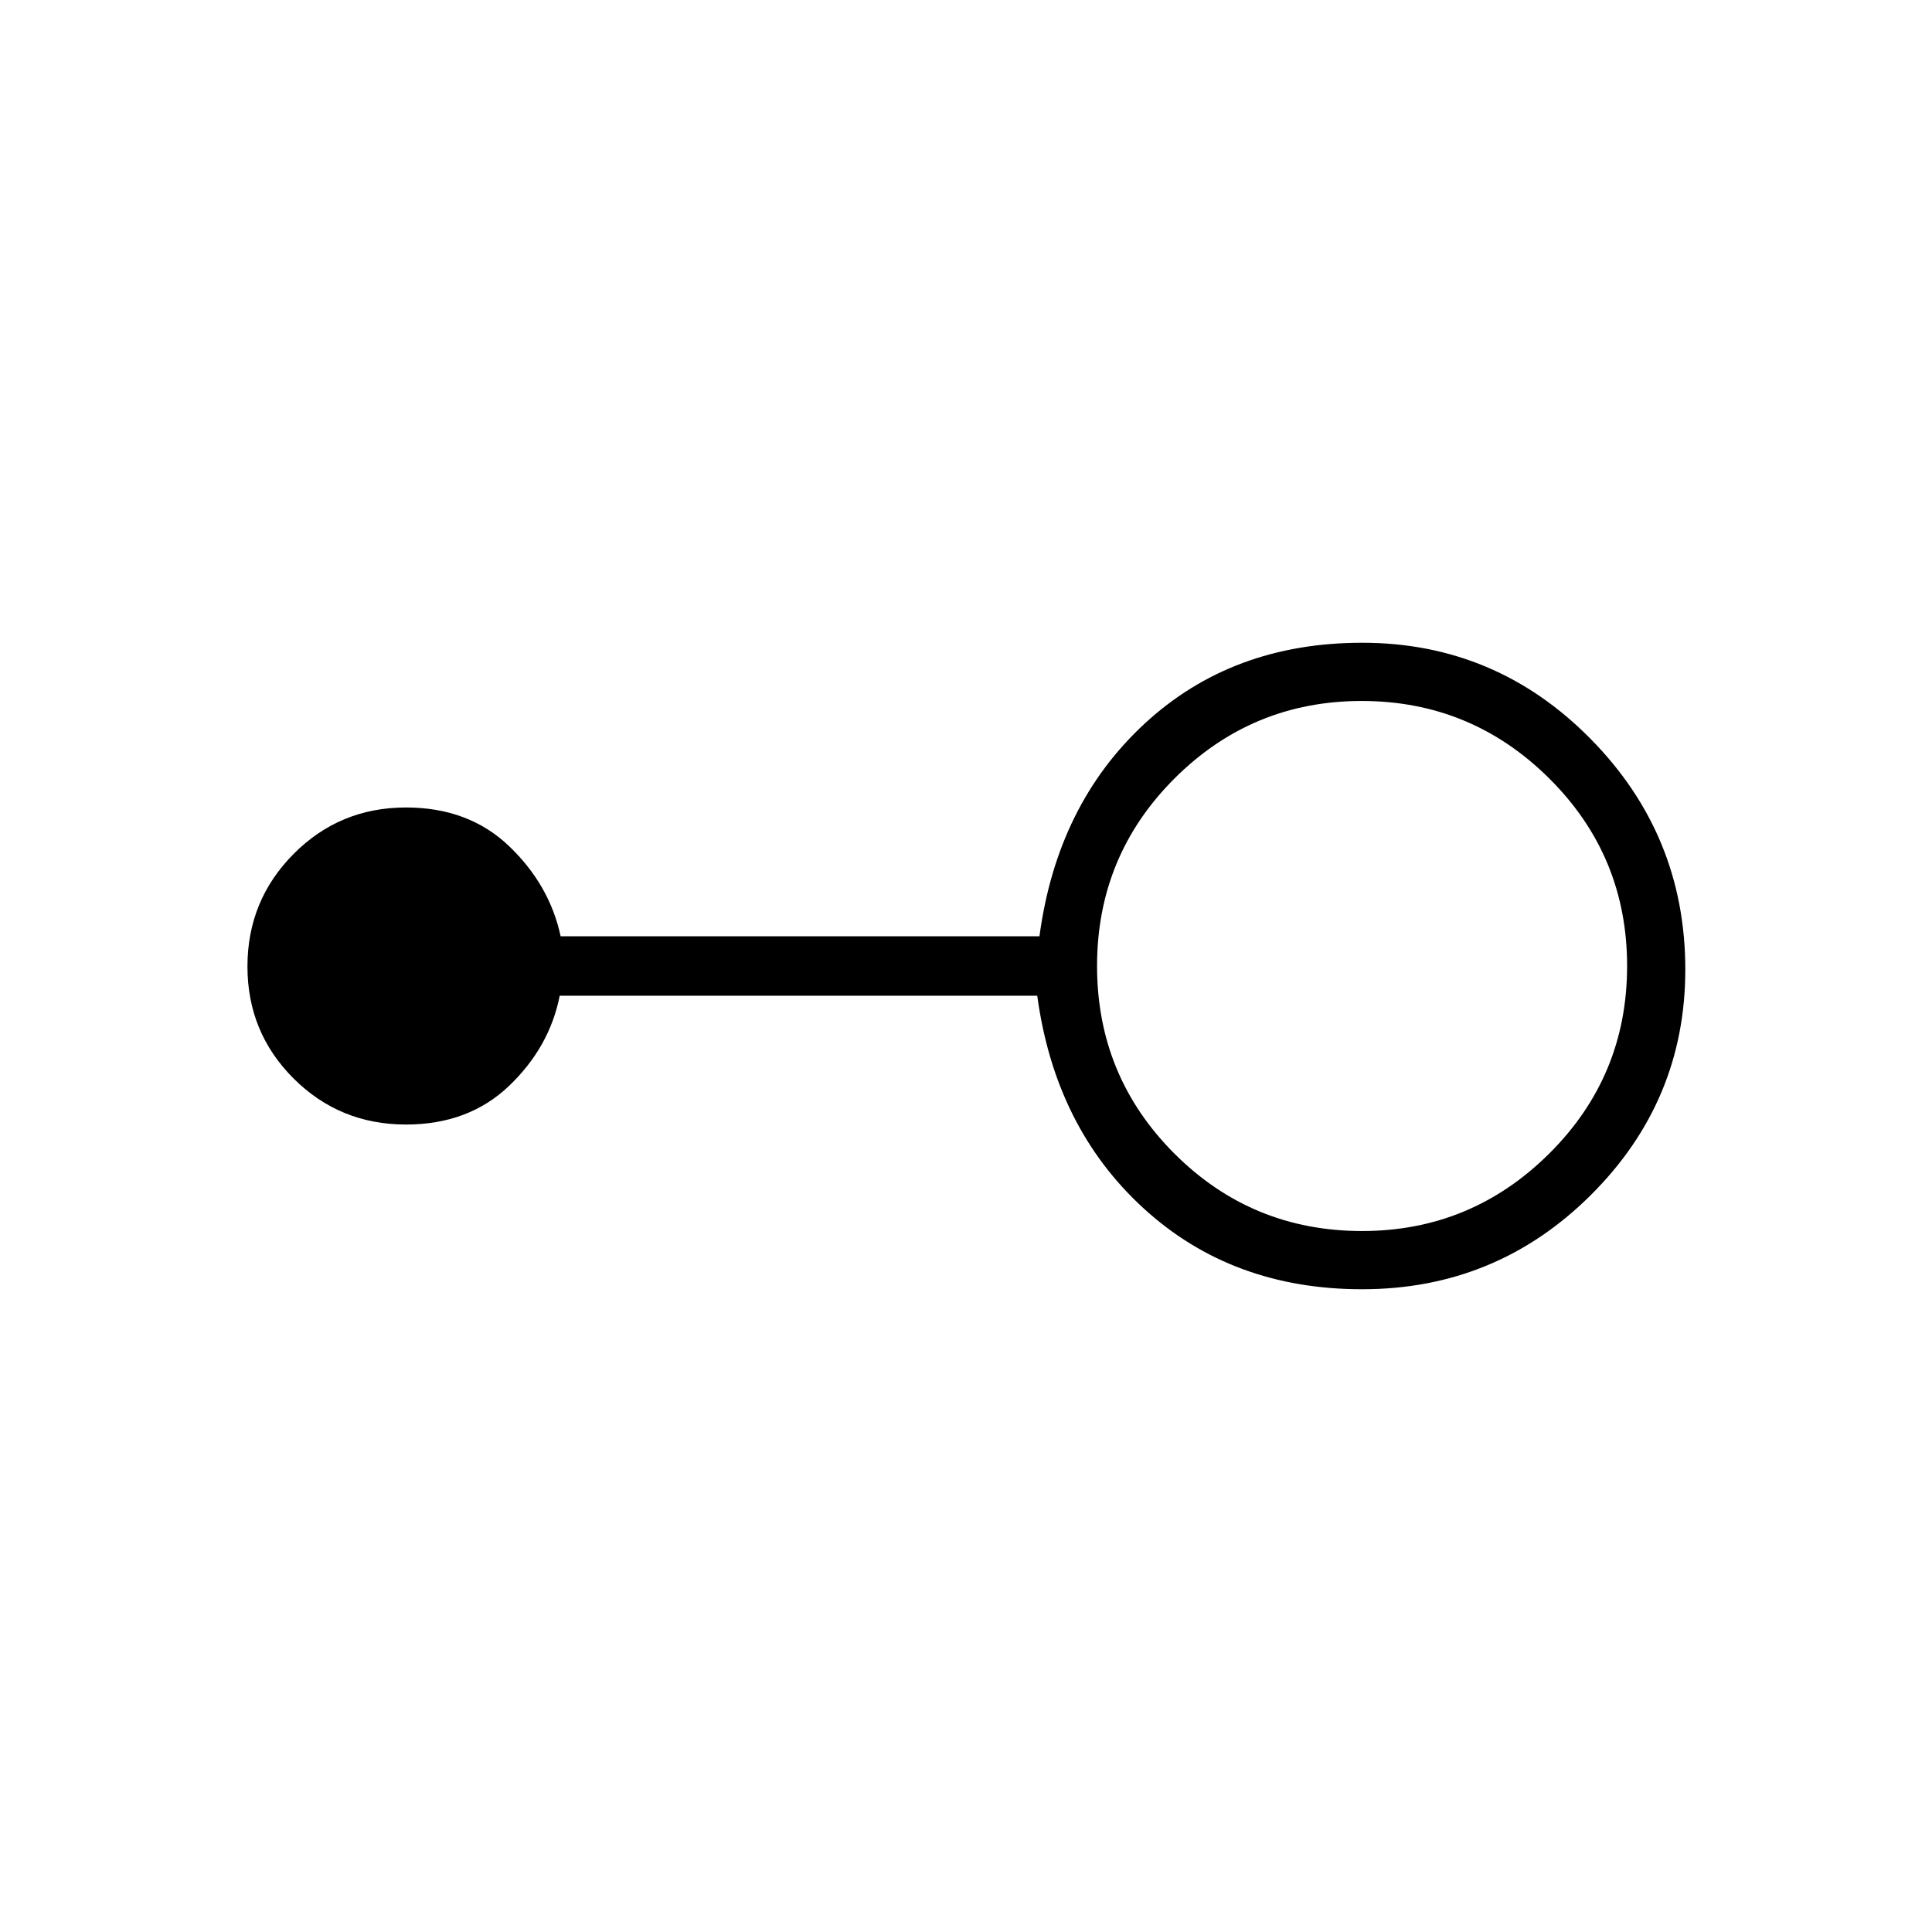 <svg xmlns="http://www.w3.org/2000/svg" height="20" viewBox="0 -960 960 960" width="20"><path d="M676.81-319.38q-64.64 0-108.59-40.23-43.94-40.23-52.82-105.62H278.12q-5.04 25.55-25.14 44.77-20.1 19.23-51.25 19.23-32.91 0-55.84-22.87-22.93-22.86-22.93-55.67 0-32.82 22.93-55.91 22.93-23.09 55.84-23.09 31.15 0 51.25 19.23 20.1 19.22 25.6 44.77H516.5q8.75-65.39 52.22-105.62 43.47-40.23 108.13-40.23 66.38 0 113.48 47.74 47.09 47.74 47.09 114.64 0 65.36-47 112.11t-113.61 46.75Zm0-28.93q54.23 0 92.96-38.46Q808.5-425.22 808.5-480t-38.73-93.23q-38.73-38.46-93.15-38.46-54.43 0-92.97 38.46-38.53 38.45-38.53 93.23t38.45 93.23q38.46 38.46 93.24 38.46Z"/></svg>